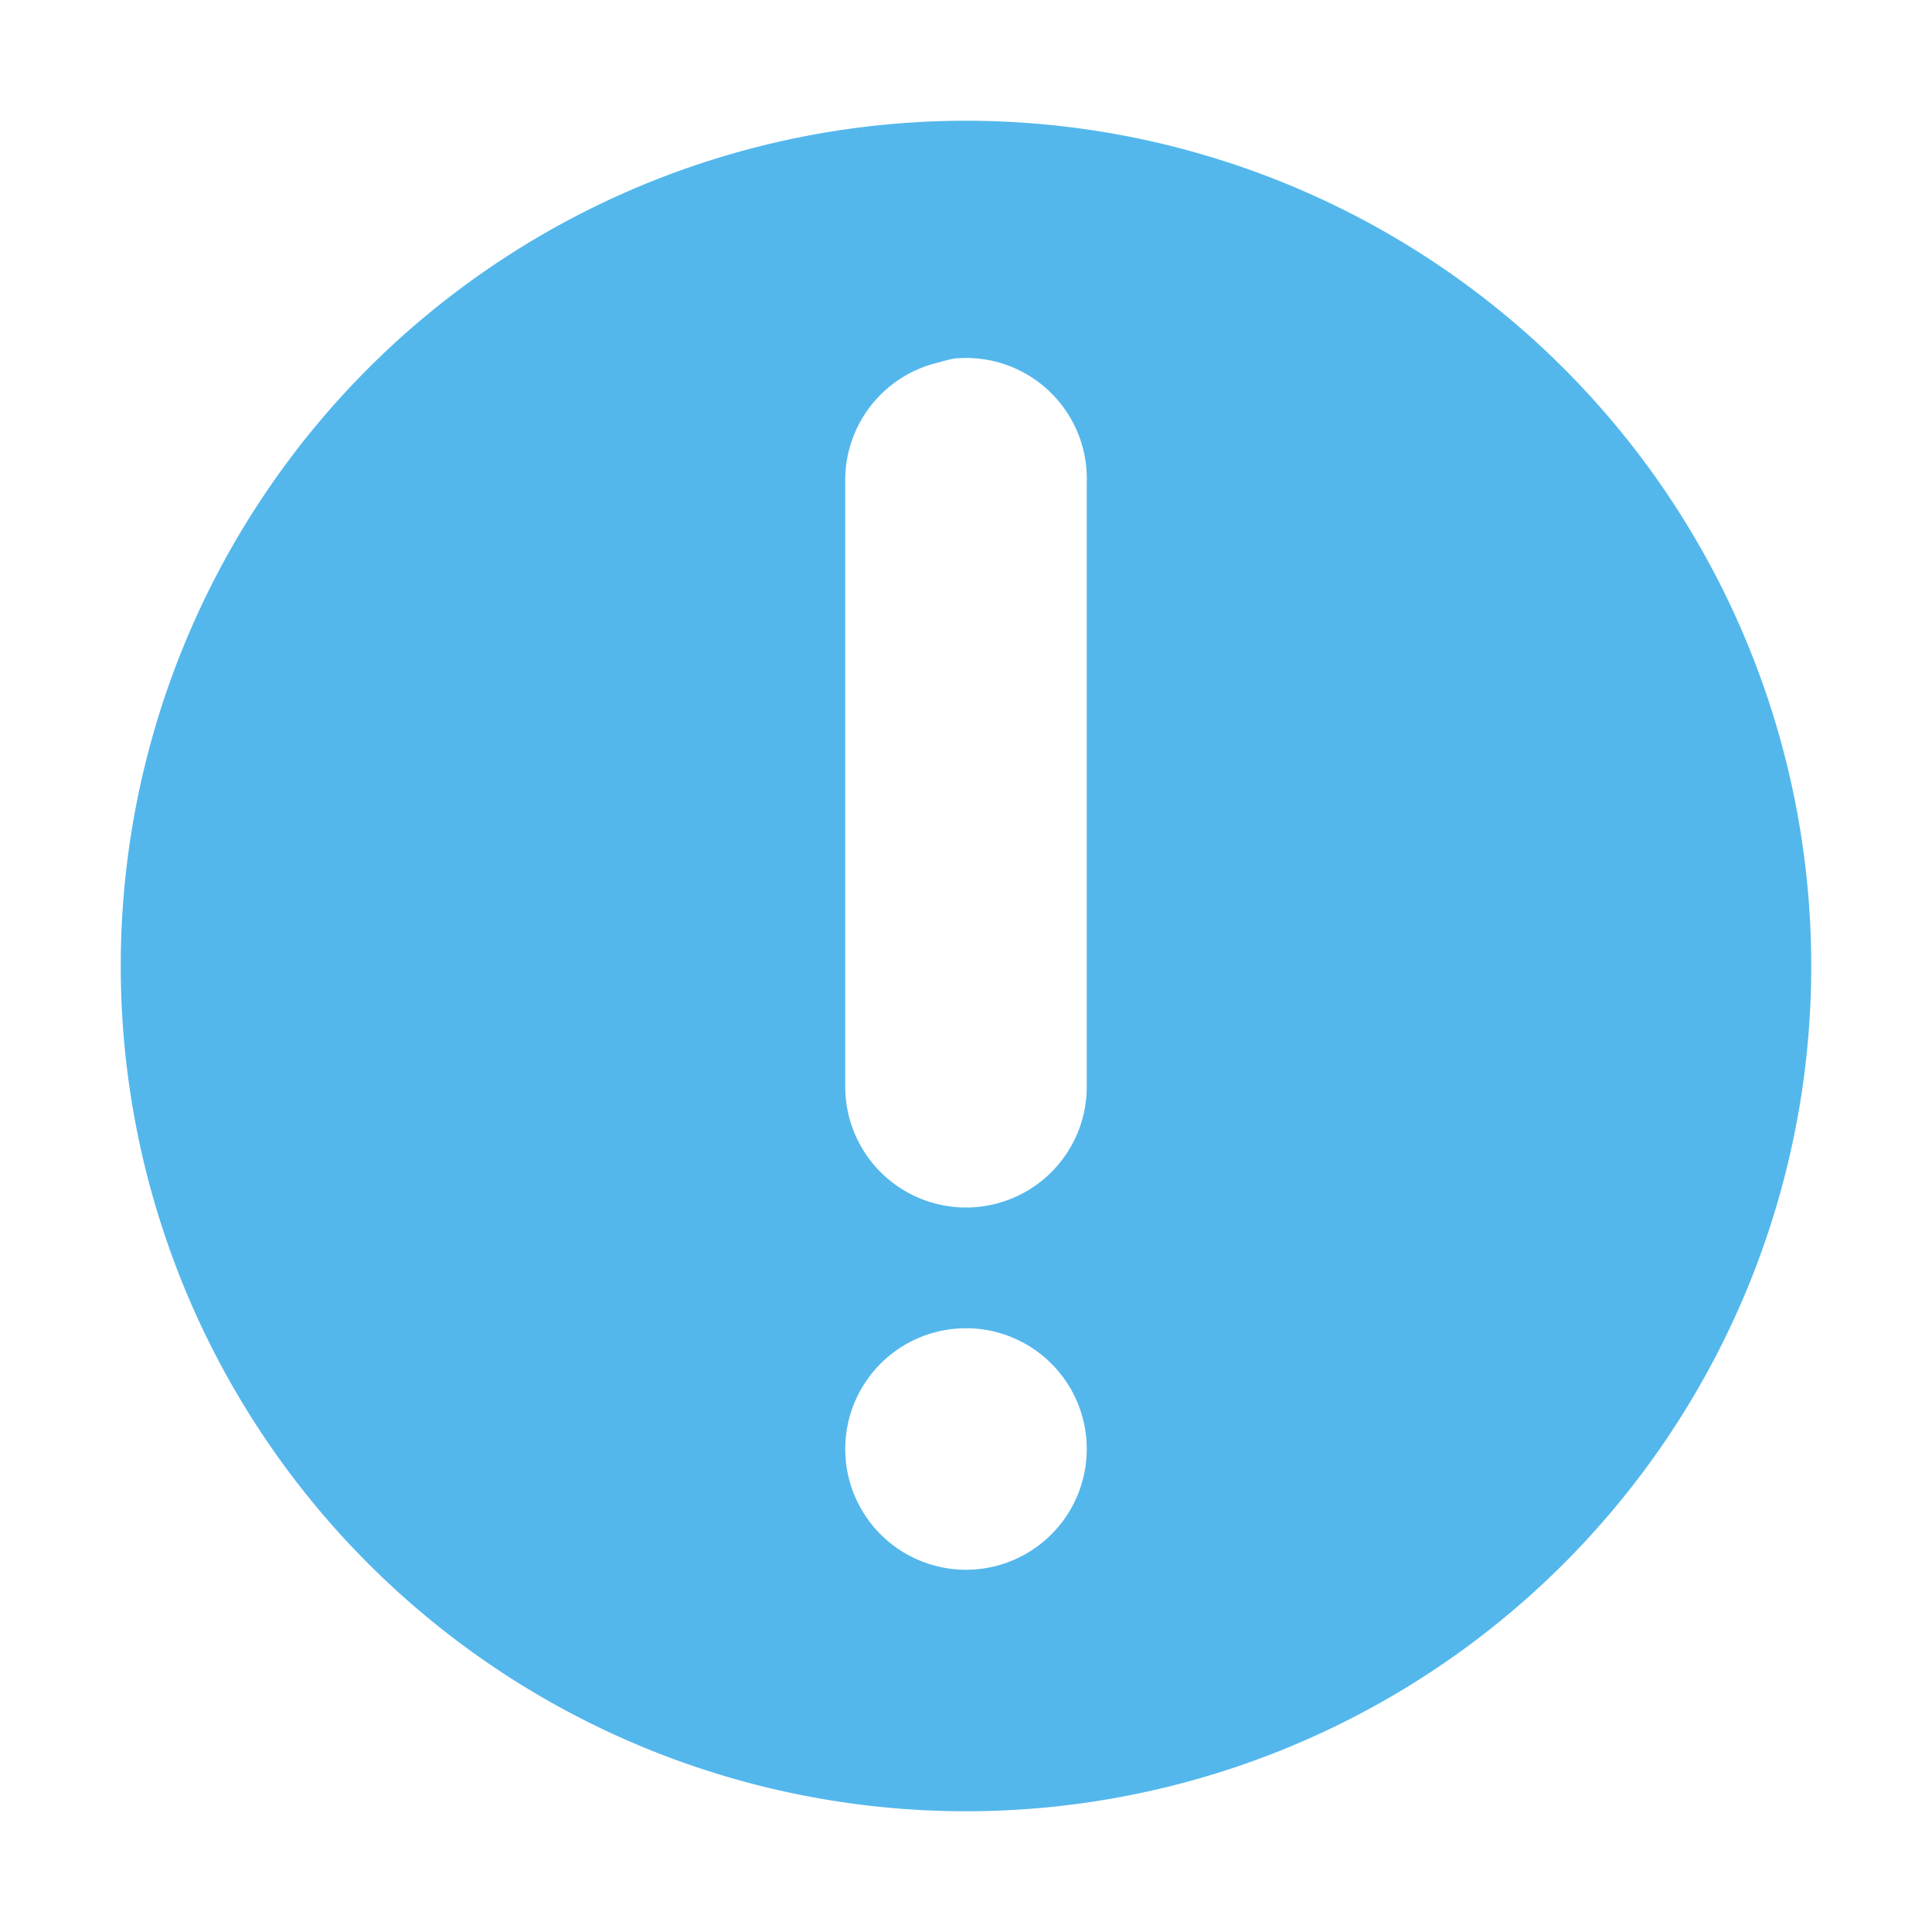 <svg xmlns="http://www.w3.org/2000/svg" width="16" height="16">
    <path d="M8 1a7 7 0 1 0 0 14A7 7 0 0 0 8 1zm-.094 1.969A1 1 0 0 1 9 4v5a1 1 0 1 1-2 0V4a1 1 0 0 1 .781-1 1 1 0 0 1 .125-.031zM8 11a1 1 0 1 1 0 2 1 1 0 0 1 0-2z" fill="#53b7ec" color="#53b7ec" style=""/>
</svg>
